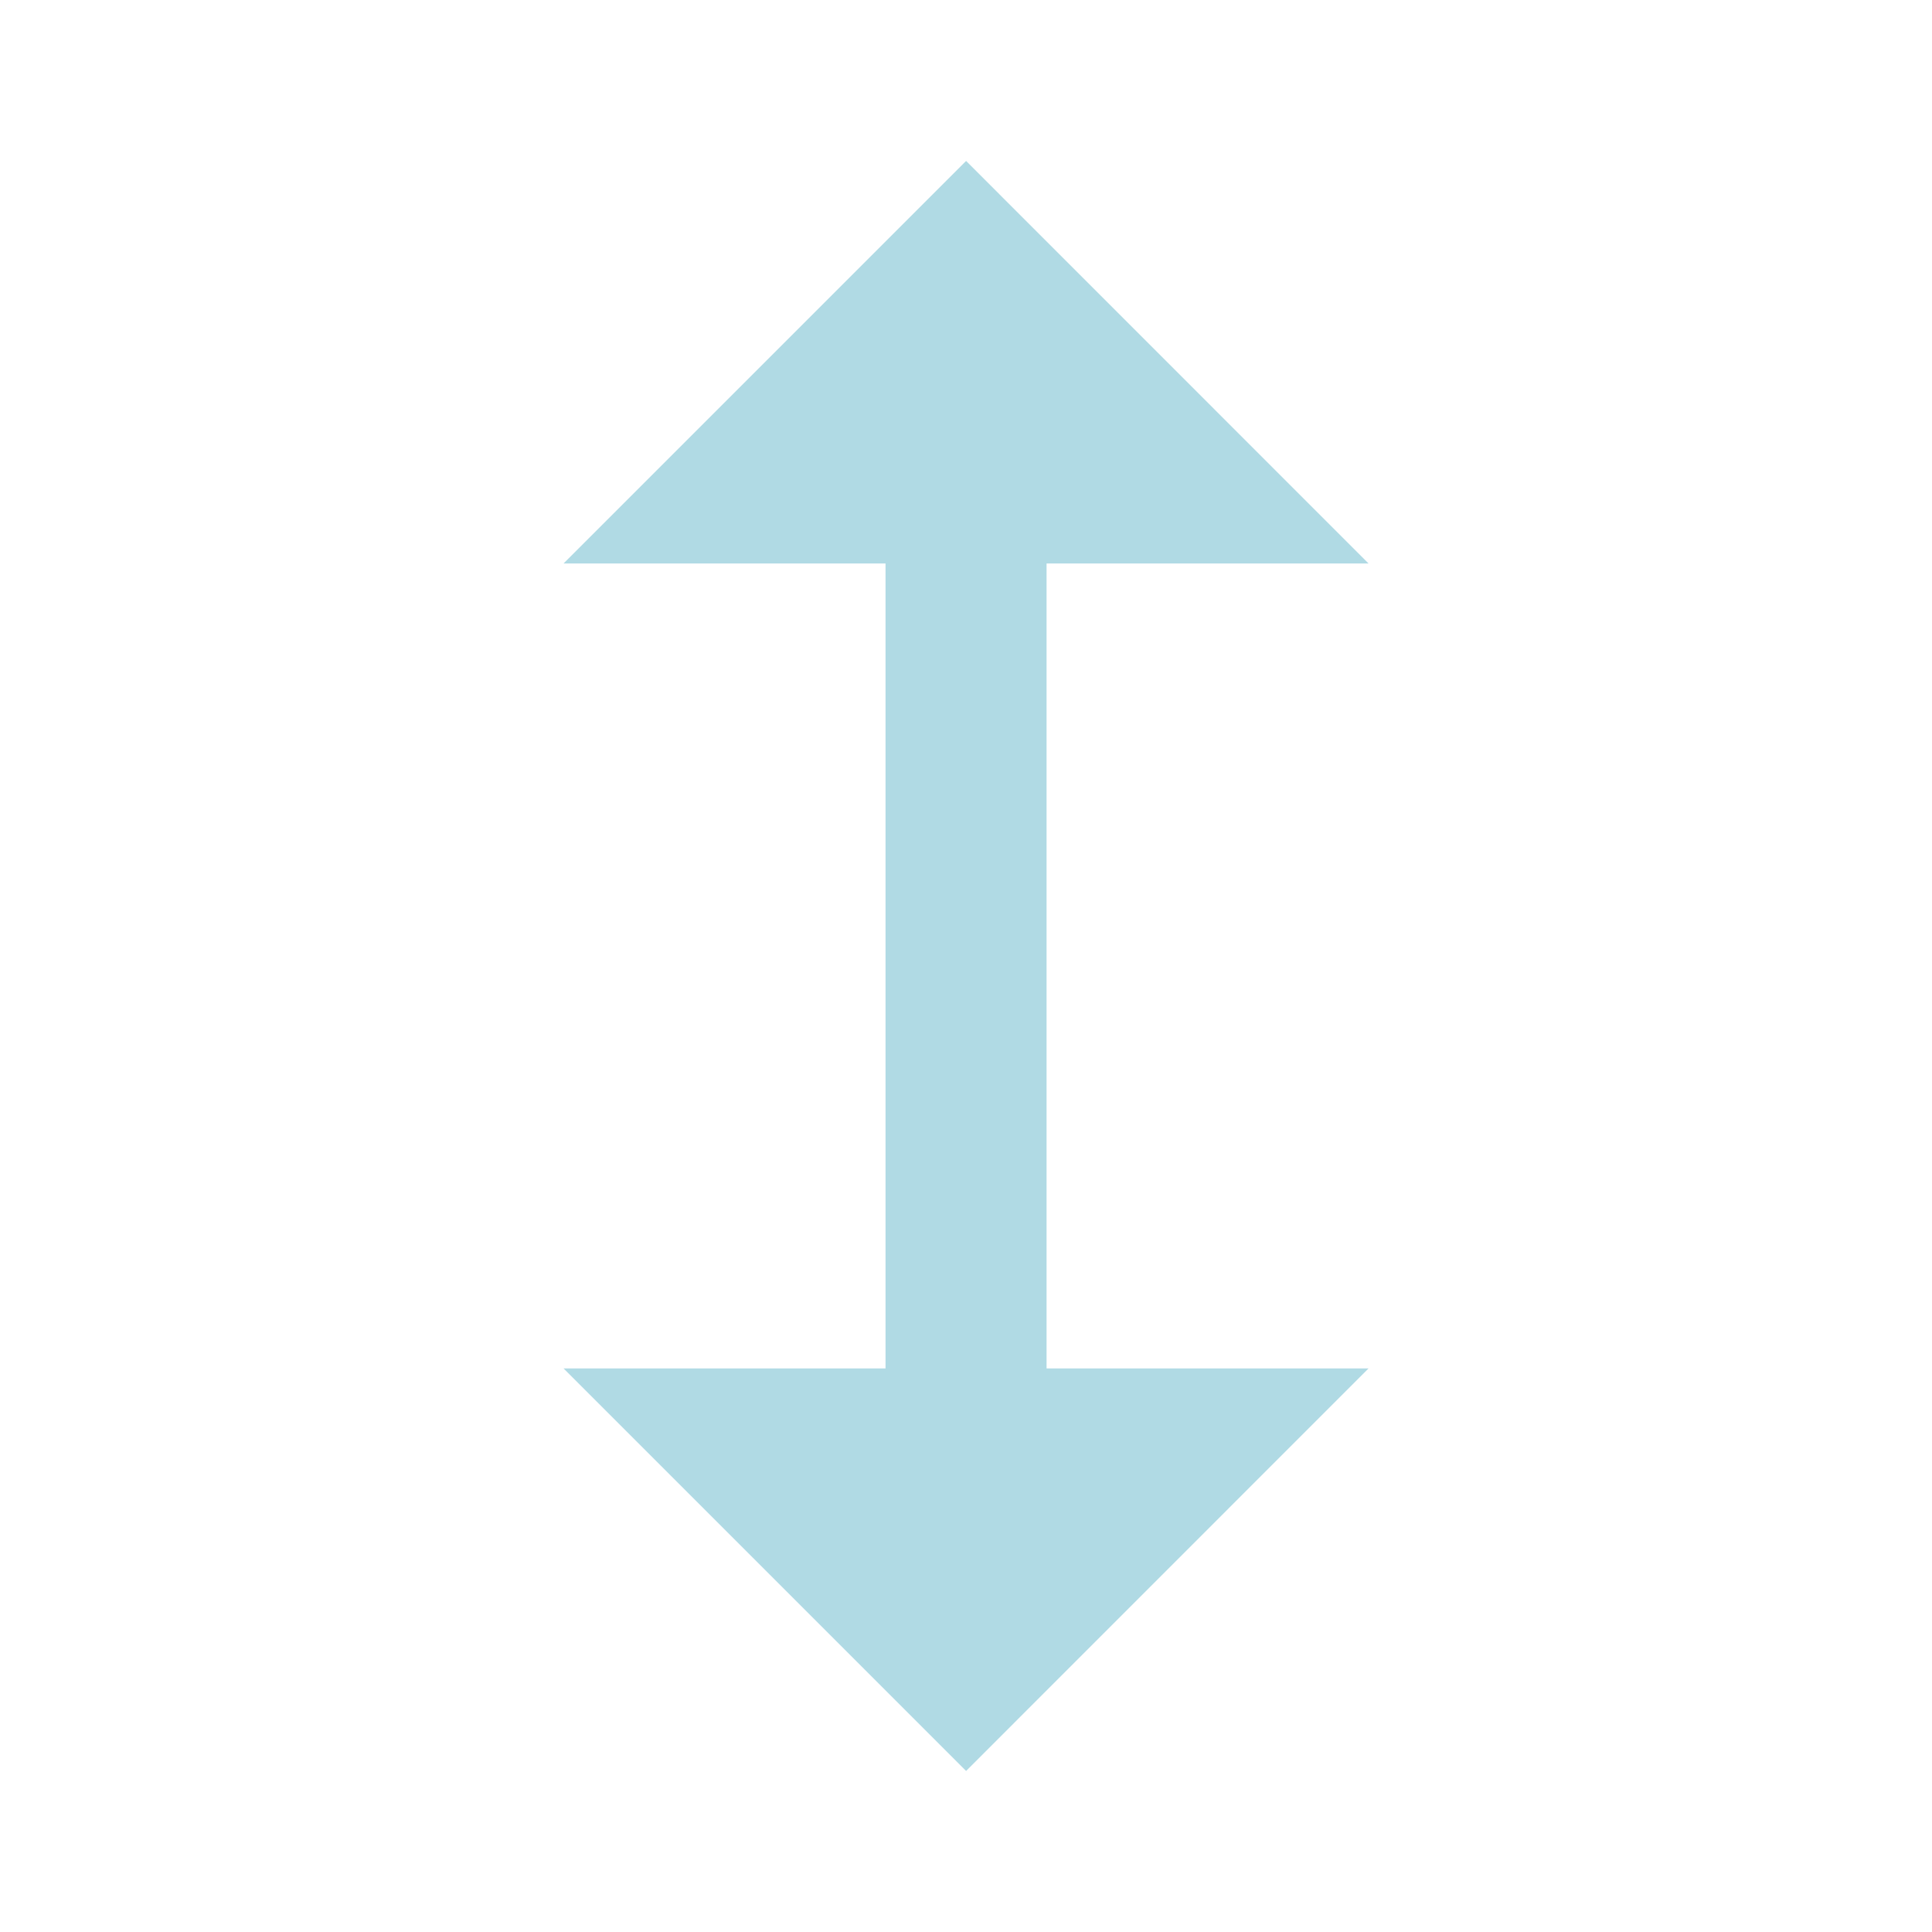<svg width="20" height="20" viewBox="0 0 20 20" fill="none" xmlns="http://www.w3.org/2000/svg">
<path d="M5.834 14.166L10.001 18.333L14.167 14.166H10.834V5.833H14.167L10.001 1.666L5.834 5.833H9.167V14.166H5.834Z" fill="#B0DAE4"/>
</svg>
